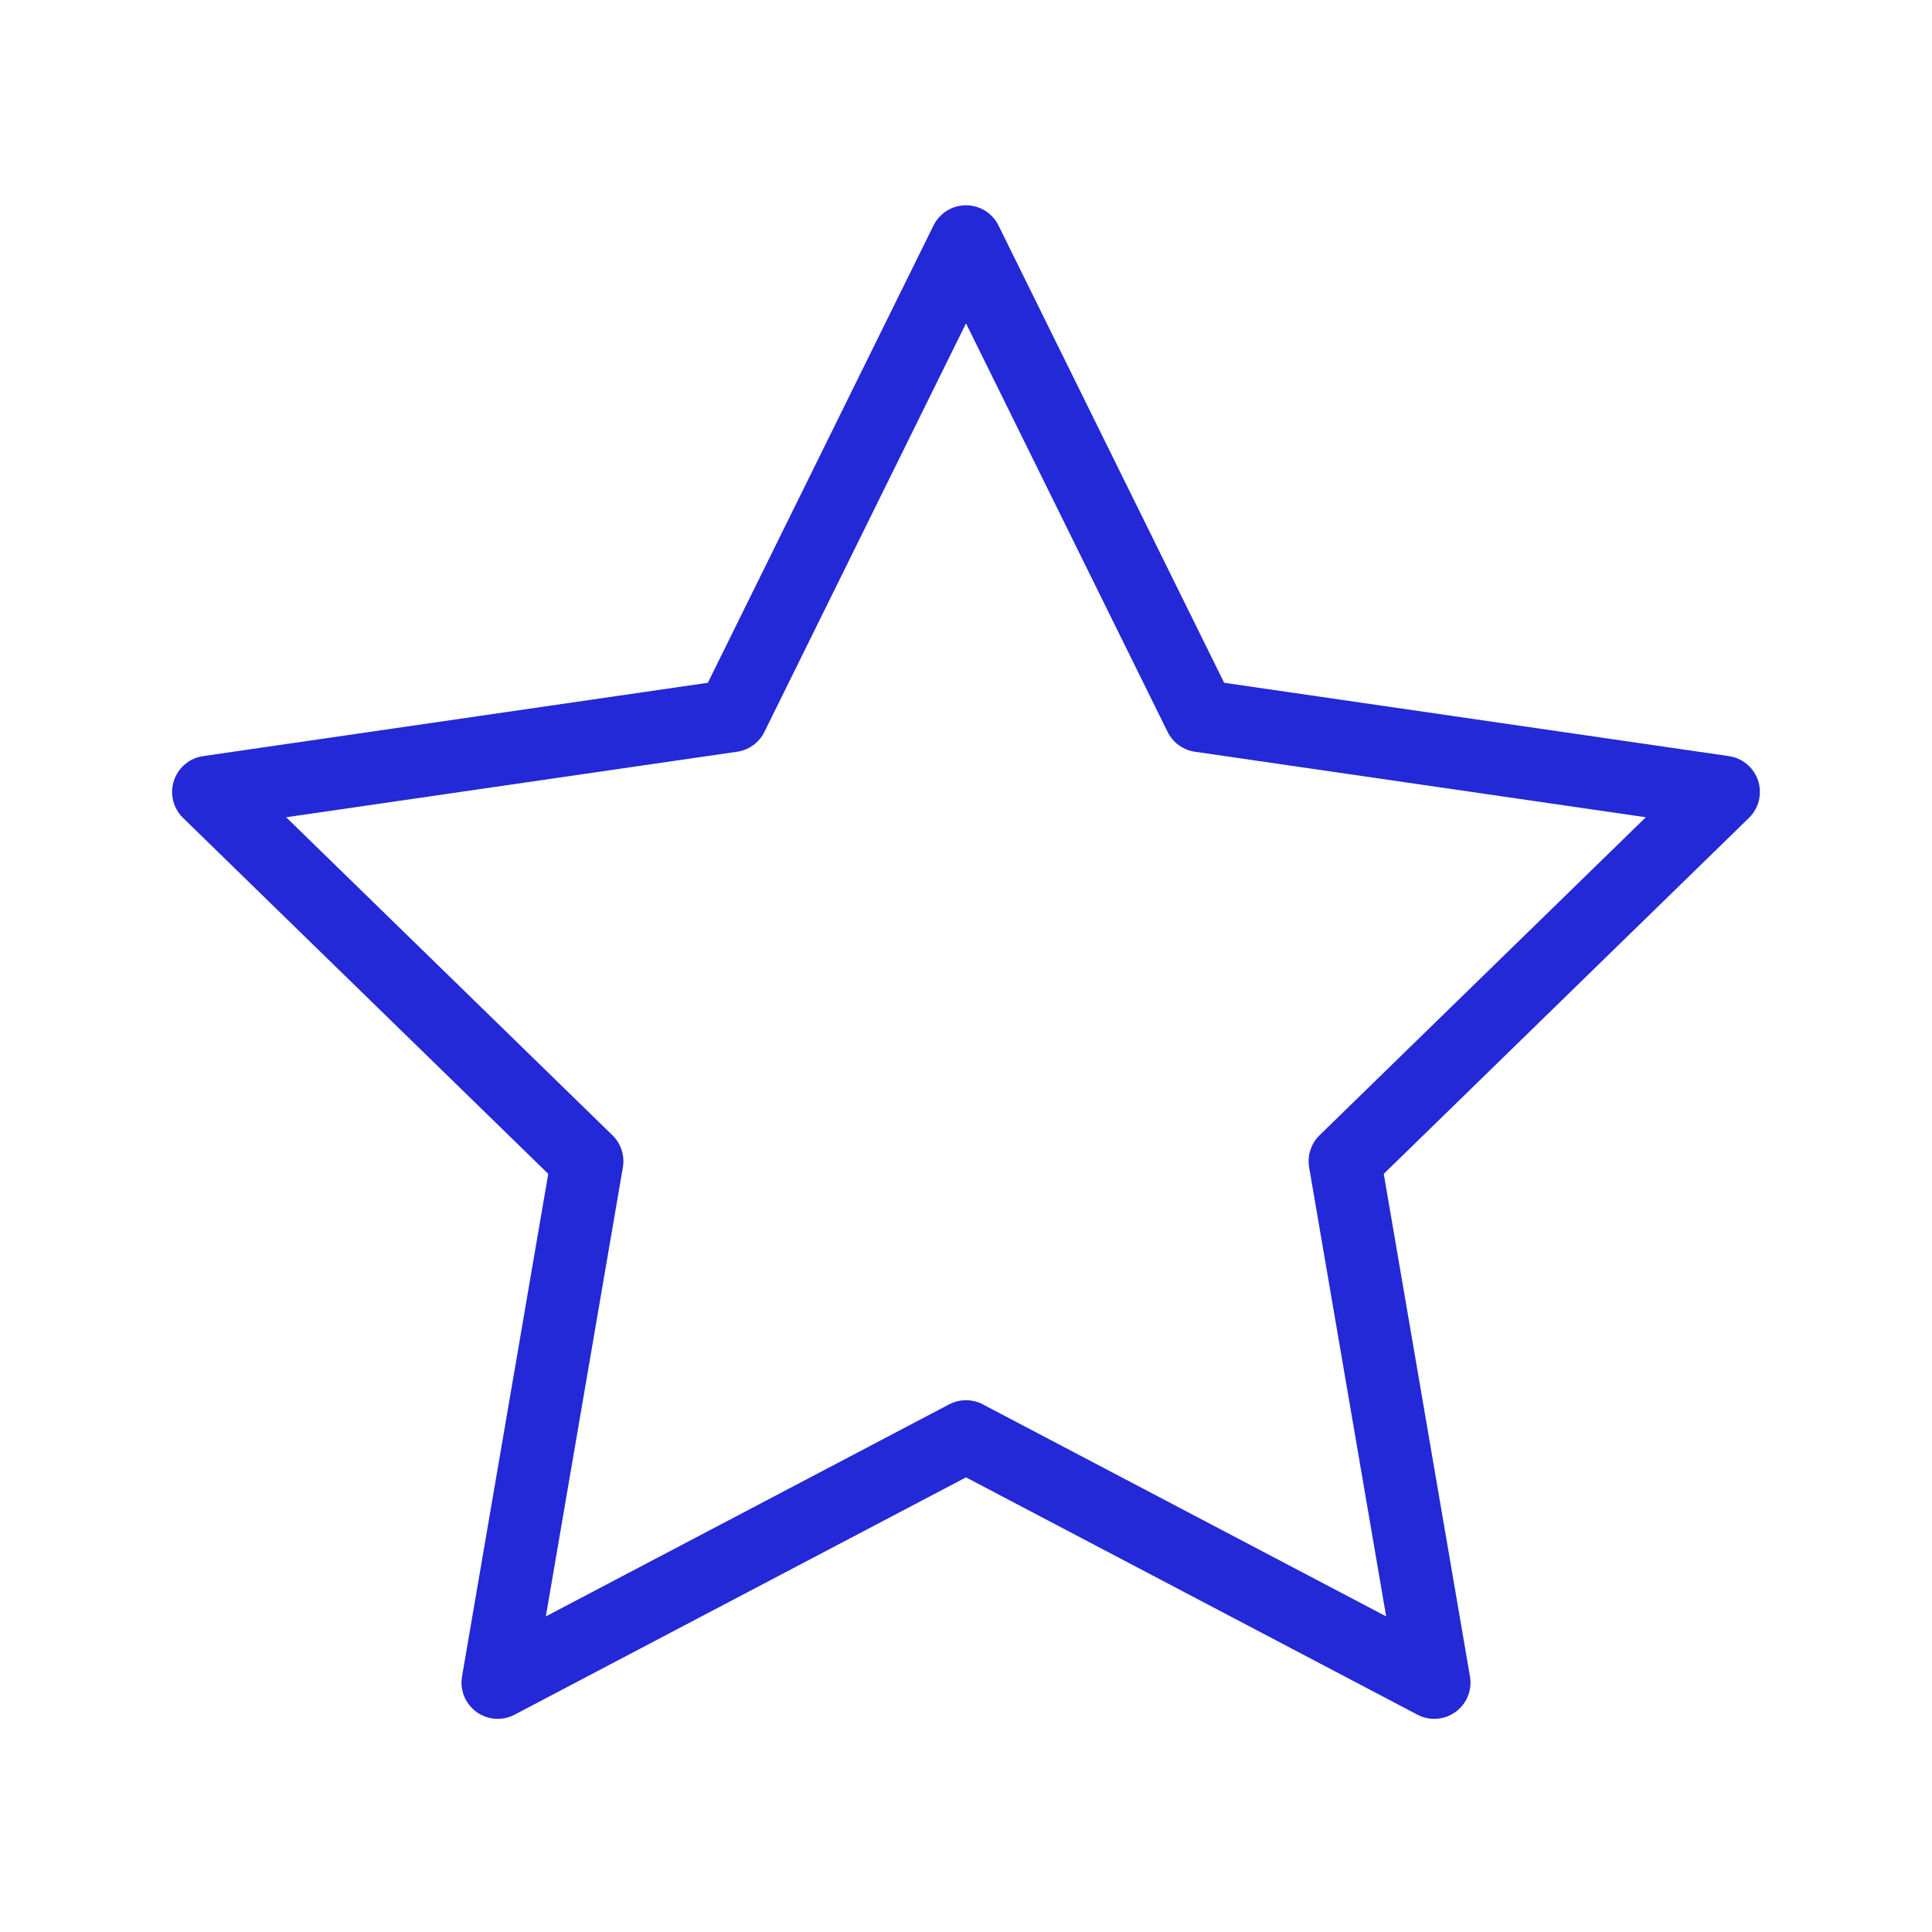 <svg role="img" xmlns="http://www.w3.org/2000/svg" width="80px" height="80px" viewBox="0 0 24 24" aria-labelledby="starIconTitle" stroke="#2329D6" stroke-width="0.9" stroke-linecap="round" stroke-linejoin="round" fill="none" color="#2329D6"> <title id="starIconTitle">Star</title> <polygon points="12 17.844 6.183 20.902 7.294 14.425 2.588 9.838 9.092 8.893 12 3 14.908 8.893 21.412 9.838 16.706 14.425 17.817 20.902"/> </svg>